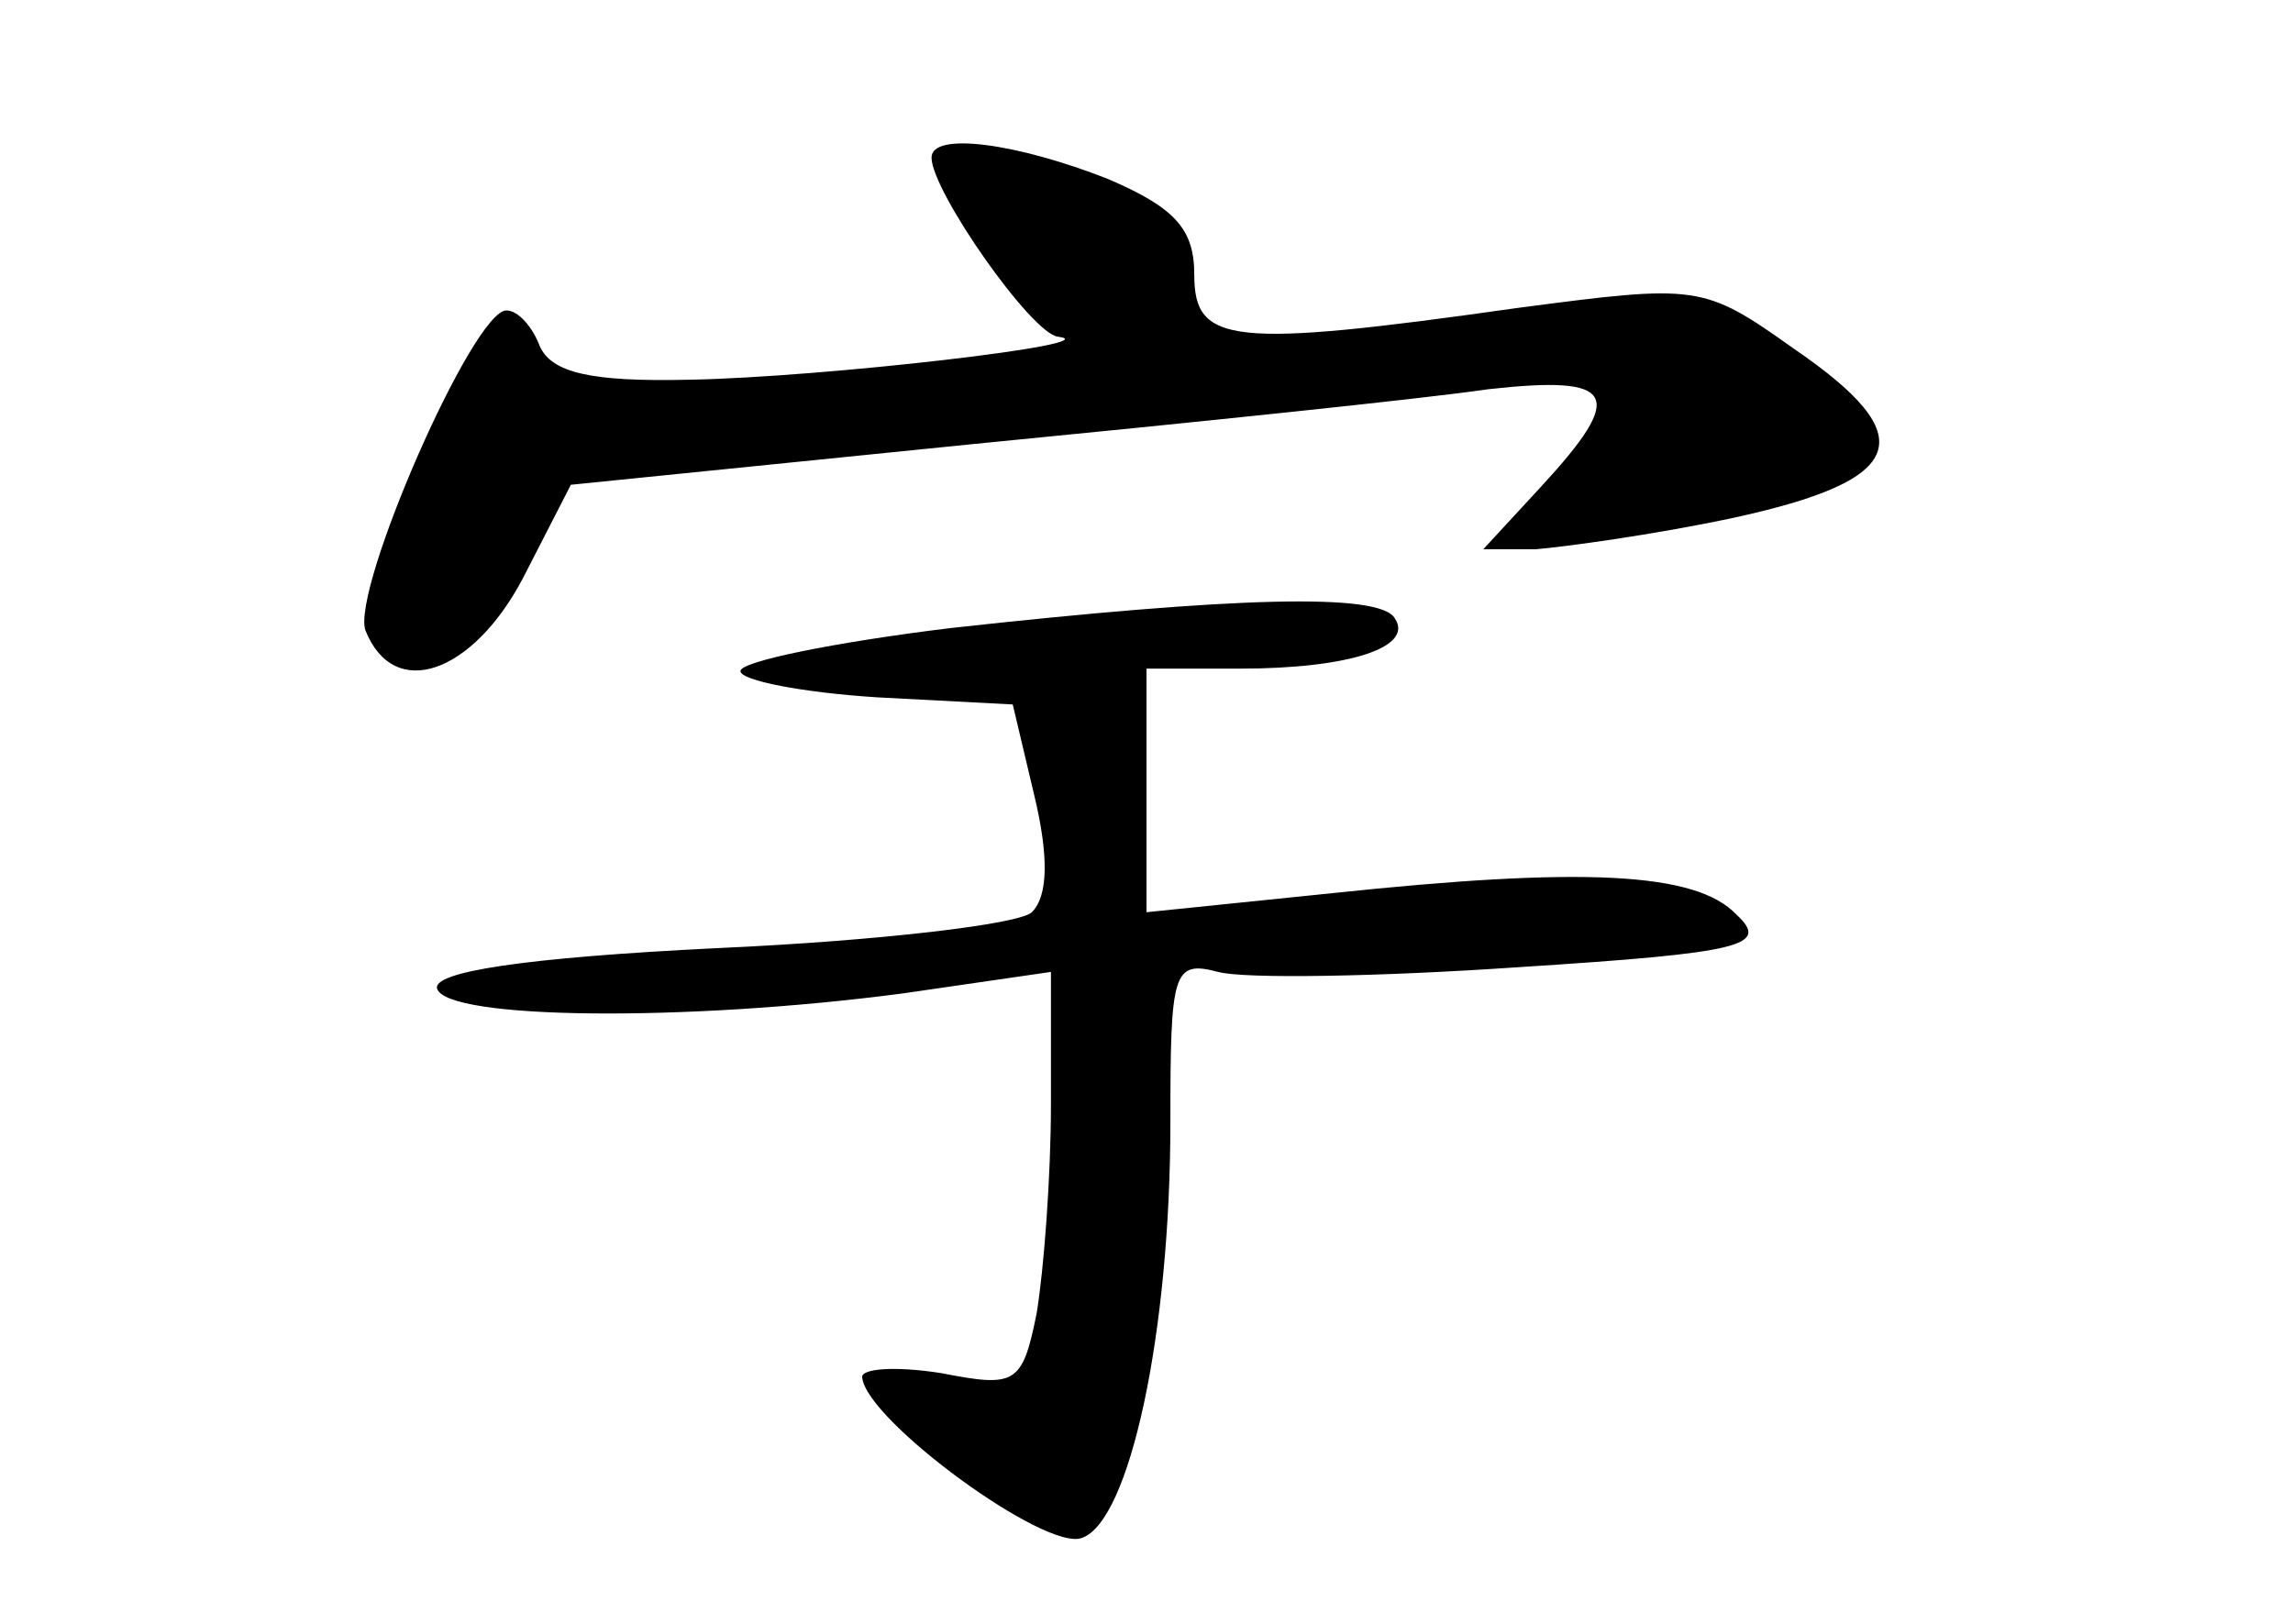 <?xml version="1.0" standalone="no"?>
<!DOCTYPE svg PUBLIC "-//W3C//DTD SVG 20010904//EN"
 "http://www.w3.org/TR/2001/REC-SVG-20010904/DTD/svg10.dtd">
<svg version="1.0" xmlns="http://www.w3.org/2000/svg"
 width="96pt" height="68pt" viewBox="0 0 96 68"
 preserveAspectRatio="xMidYMid meet">
<g transform="translate(0,68) scale(0.1,-0.1)"
fill="#000000" stroke="none">
<path d="M390 614 c0 -14 42 -74 53 -75 23 -3 -99 -17 -154 -18 -42 -1 -58 3
-63 14 -3 8 -9 15 -14 15 -14 0 -65 -117 -59 -134 12 -30 45 -18 66 22 l20 39
168 17 c92 9 189 19 216 23 54 6 58 -2 22 -41 l-24 -26 22 0 c12 1 49 6 82 13
74 16 80 34 26 71 -38 27 -40 27 -116 17 -120 -17 -135 -15 -135 14 0 19 -8
28 -36 40 -38 15 -74 20 -74 9z"/>
<path d="M398 417 c-49 -6 -88 -14 -88 -18 0 -4 26 -9 57 -11 l57 -3 9 -38 c6
-25 6 -42 -1 -49 -5 -5 -64 -12 -131 -15 -82 -4 -120 -10 -118 -17 4 -13 104
-14 195 -2 l62 9 0 -55 c0 -31 -3 -70 -6 -88 -6 -30 -9 -31 -40 -25 -19 3 -34
2 -33 -2 2 -18 77 -73 92 -67 20 7 37 86 37 174 0 63 1 68 20 63 11 -3 68 -2
126 2 94 6 105 9 91 22 -17 18 -65 20 -169 9 l-78 -8 0 51 0 51 39 0 c46 0 73
9 65 21 -6 11 -68 9 -186 -4z"/>
</g>
</svg>
